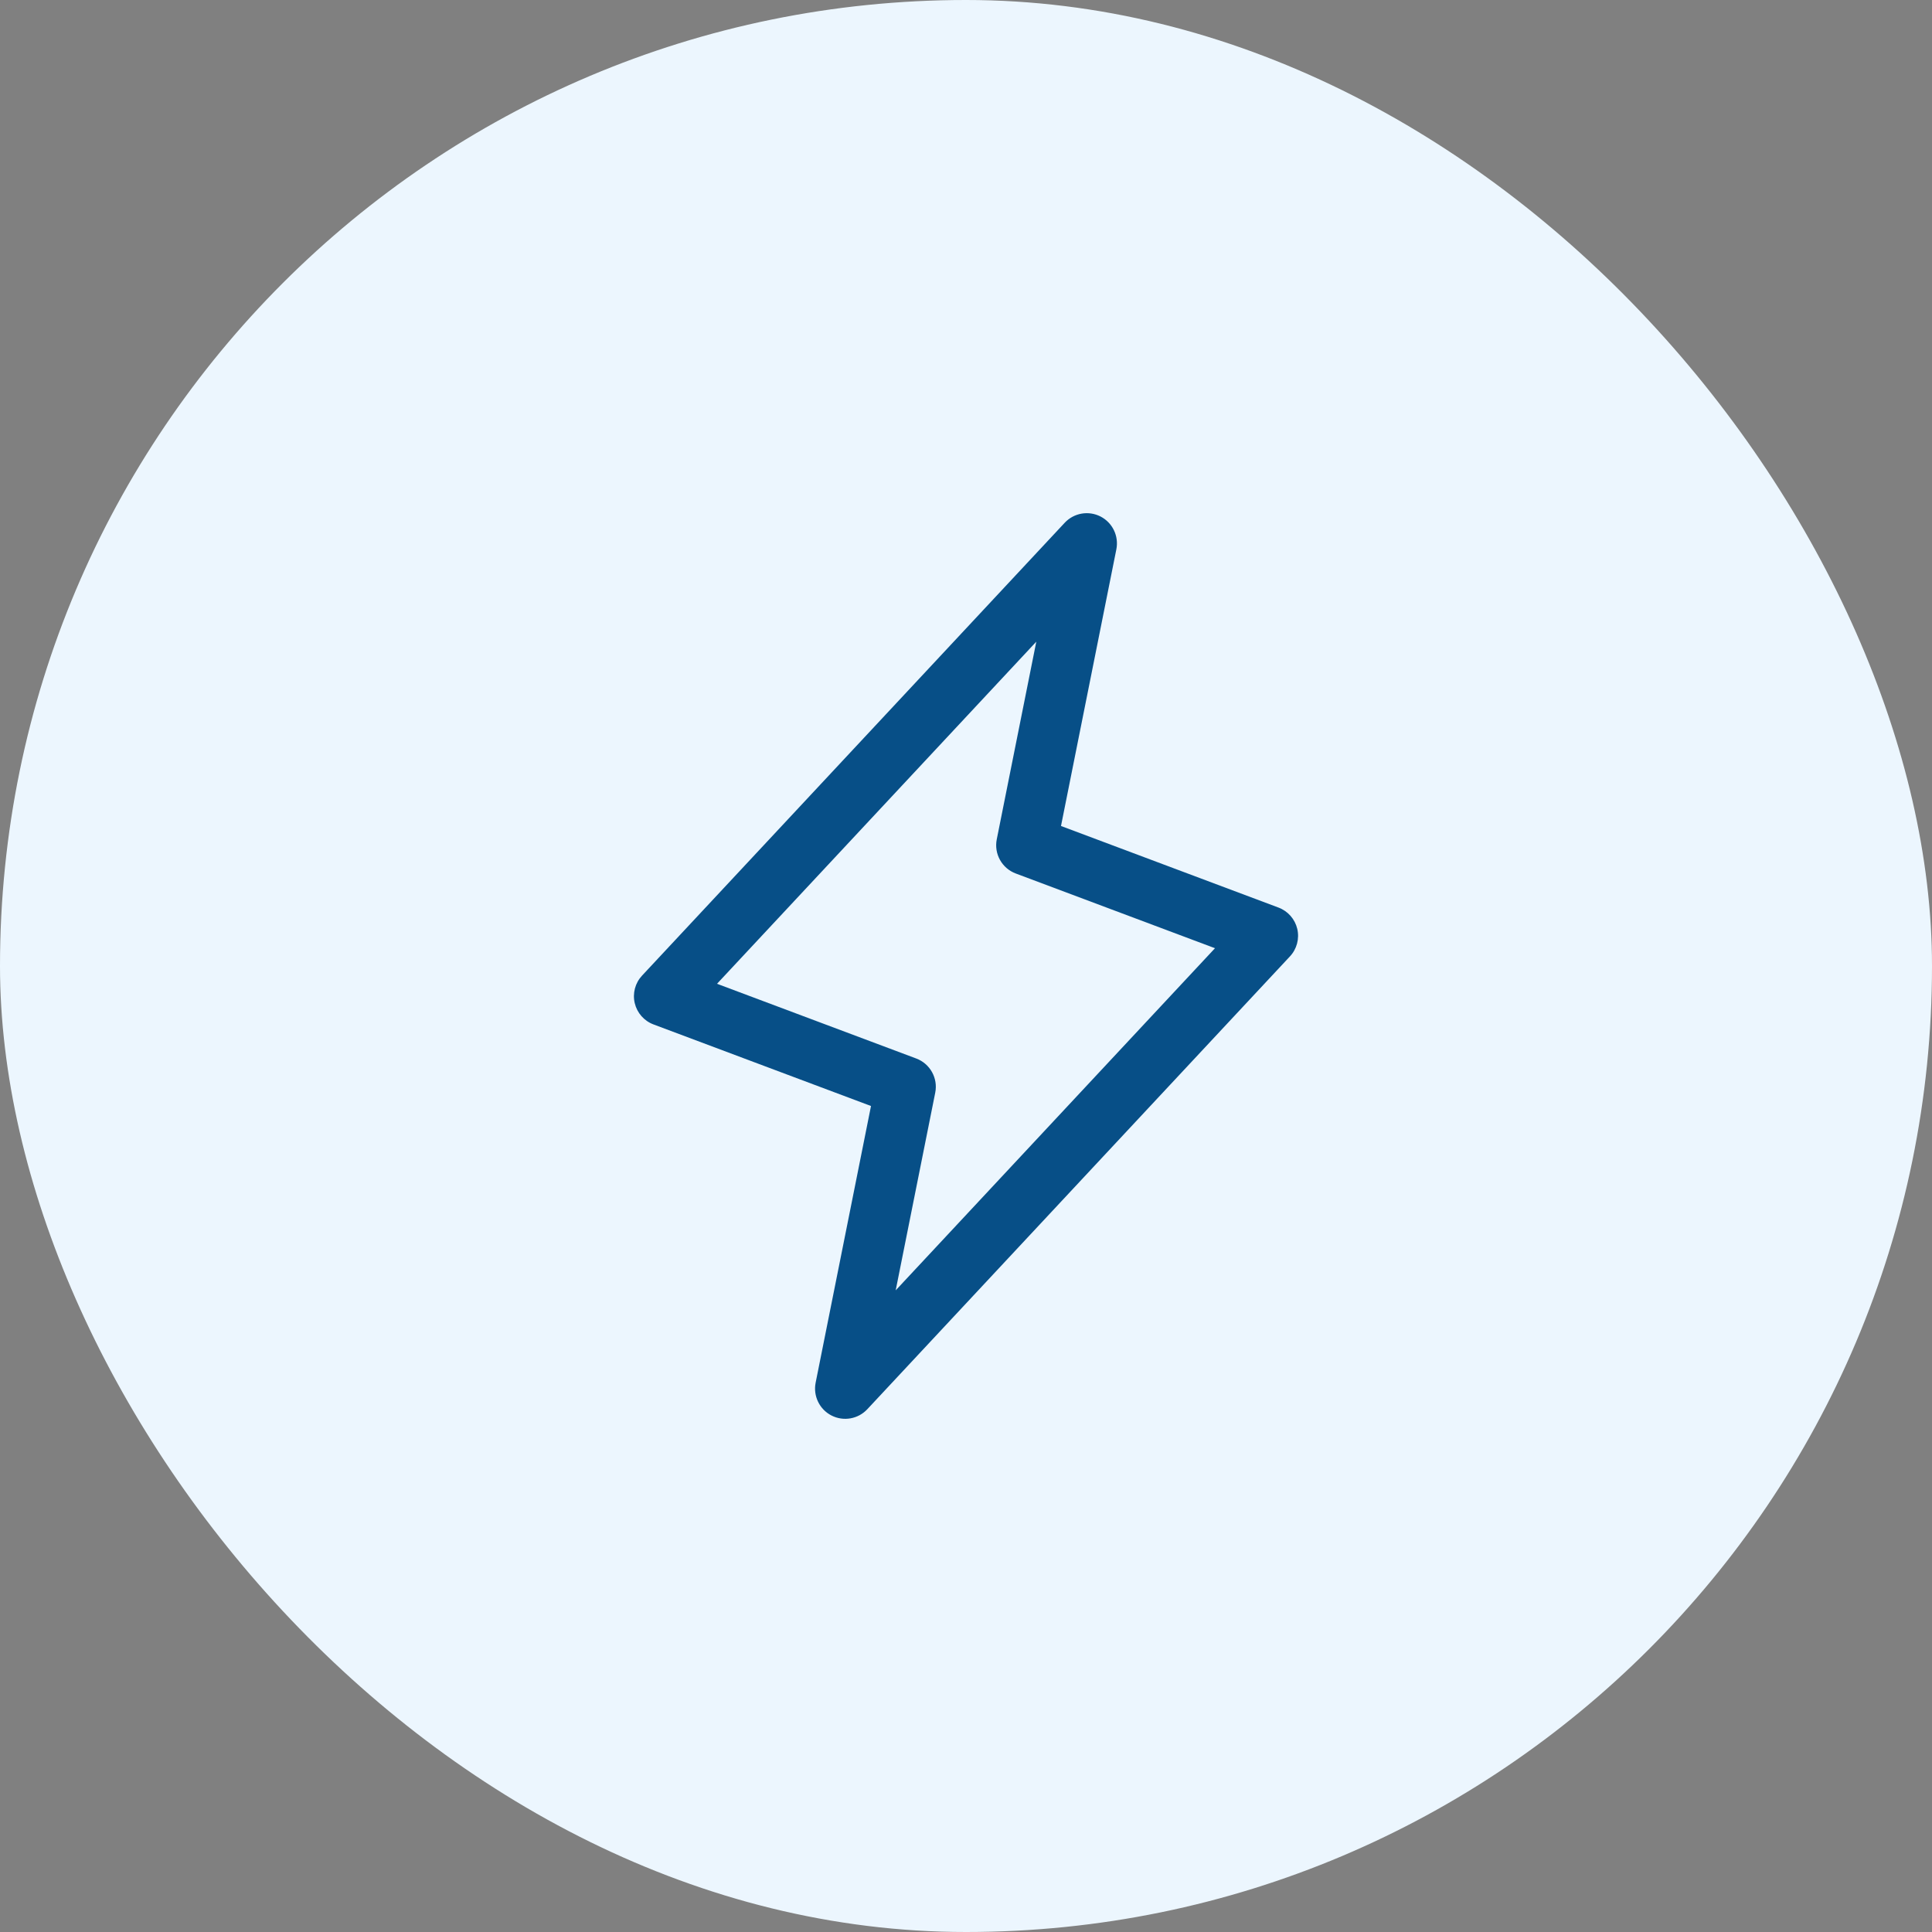 <svg width="64" height="64" viewBox="0 0 64 64" fill="none" xmlns="http://www.w3.org/2000/svg">
<rect x="0" y="0" width="64" height="64" fill="#808080" stroke="none"/>
<rect width="64" height="64" rx="32" fill="#ECF6FE"/>
<path fill-rule="evenodd" clip-rule="evenodd" d="M36.457 17.11C36.854 17.314 37.068 17.758 36.981 18.196L35.147 27.362L42.351 30.064C42.664 30.181 42.897 30.447 42.974 30.771C43.05 31.097 42.959 31.438 42.731 31.682L28.731 46.682C28.426 47.009 27.941 47.094 27.543 46.89C27.146 46.686 26.932 46.242 27.019 45.804L28.853 36.638L21.649 33.936C21.336 33.819 21.103 33.554 21.026 33.228C20.95 32.904 21.041 32.562 21.269 32.318L35.269 17.318C35.574 16.991 36.059 16.906 36.457 17.11ZM23.752 32.589L30.351 35.064C30.81 35.236 31.077 35.715 30.981 36.196L29.671 42.744L40.248 31.411L33.649 28.936C33.19 28.764 32.923 28.285 33.019 27.804L34.329 21.256L23.752 32.589Z" fill="#074F87"/>
</svg>
